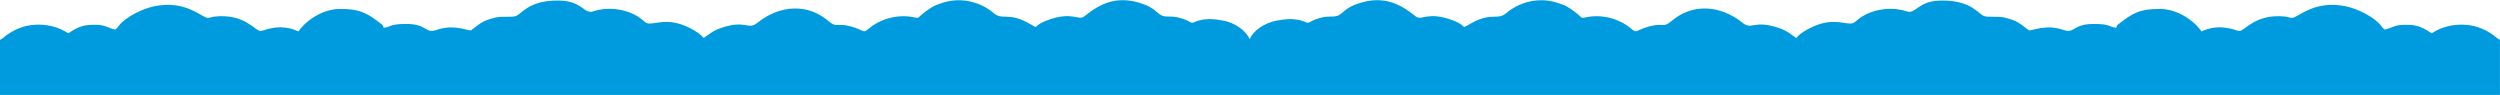 <?xml version="1.0" encoding="UTF-8"?>
<!DOCTYPE svg PUBLIC "-//W3C//DTD SVG 1.1//EN" "http://www.w3.org/Graphics/SVG/1.1/DTD/svg11.dtd">
<!-- Creator: CorelDRAW 2021 (64-Bit) -->
<svg xmlns="http://www.w3.org/2000/svg" xml:space="preserve" width="577.75mm" height="21.937mm" version="1.1" style="shape-rendering:geometricPrecision; text-rendering:geometricPrecision; image-rendering:optimizeQuality; fill-rule:evenodd; clip-rule:evenodd"
viewBox="0 0 57775 2193.7"
 xmlns:xlink="http://www.w3.org/1999/xlink"
 xmlns:xodm="http://www.corel.com/coreldraw/odm/2003">
 <defs>
  <style type="text/css">
   <![CDATA[
    .fil0 {fill:#009BDE}
   ]]>
  </style>
 </defs>
 <g id="Layer_x0020_1">
  <path class="fil0" d="M-0.76 2197.49l57774.97 0.01 0 -1275.84c-87.25,-46.15 -85,-61.81 -163.92,-117.18 -163.87,-114.93 -345.69,-195.74 -554.8,-223.69 -361.32,-48.32 -665.05,59.05 -859.88,189.52 -134.32,-89.96 -283.65,-184.92 -496.97,-195.03 -376.78,-17.91 -368.81,58.33 -584.24,108.52 -65.97,-44.16 -47.05,-40.33 -95.55,-99.07 -160.73,-194.62 -523.1,-377.34 -796.05,-436.52 -753.1,-163.31 -1123.36,275.81 -1258.6,264.78 -60.1,-4.9 -94.68,-23.6 -144.59,-29.19 -704.67,-79.2 -949.55,343.16 -1071.48,333.38 -64.85,-5.18 -443.65,-195.74 -872.14,9.86 -163.36,-243.94 -547.01,-515.36 -950.6,-519.86 -466.58,-5.21 -638.65,95.78 -944.27,333.36 -57.13,44.42 -54.71,31.65 -72.97,100.02 -187.93,-15.66 -112.69,-86.46 -519.42,-87.09 -496.92,-0.75 -434.91,230.7 -699.15,139.09 -307,-106.48 -525.15,-49.42 -792.51,12.87 -202.66,-135.72 -240.92,-228.97 -602.66,-305.57 -123.84,-26.23 -324.88,1.48 -429.8,-24.31 -141.8,-34.84 -285.16,-370.98 -1001.12,-362.99 -559.34,6.24 -578.14,325.09 -805.96,248.36 -306.72,-103.26 -677.88,-61.07 -945.42,76.22 -132.73,68.09 -164.74,112.55 -254.74,178.75 -128.37,94.45 -365.85,-89.21 -785.58,35.15 -181.62,53.81 -462.44,195.28 -559.22,327.38 -156.03,-104.49 -210.84,-167.34 -413.22,-235.51 -564.38,-190.05 -615.71,55.09 -820.27,-109.55 -536.3,-431.61 -1177.04,-450.28 -1647.55,-49.16 -204.33,174.16 -194.11,35.86 -521.96,126.78 -335.06,92.95 -262.89,179.55 -431.33,36.5 -213.29,-181.19 -614.74,-332.59 -1017.11,-249.28 -134.29,27.82 -92.79,16.4 -199.27,-69.52 -72.15,-58.21 -108.65,-88.11 -186.39,-138.28 -108.01,-69.67 -164.1,-85.33 -287.95,-126.09 -455.54,-149.93 -908.41,7.23 -1173.31,235.48 -204.36,176.11 -324.09,-15.35 -762.78,210.33 -367.89,189.26 -66,115.04 -477.79,-39.82 -587.79,-221.05 -720.27,19.44 -858.04,-91.89 -377.98,-305.49 -778.58,-503.95 -1385.43,-275.71 -336.53,126.55 -295.66,279.74 -542.44,279.31 -160.26,-0.31 -228.31,13.1 -355.55,55.3 -178.61,59.2 -177.89,115.98 -259.37,75.26 -74.09,-37.03 -295.76,-115.06 -649.45,-38.18 -307.38,46.05 -572.2,249.45 -642.17,432.5 -75.99,-180.61 -330.06,-387.41 -631.1,-432.51 -353.69,-76.88 -575.36,1.15 -649.45,38.18 -81.48,40.72 -80.76,-16.06 -259.37,-75.26 -127.24,-42.2 -195.29,-55.61 -355.55,-55.3 -246.78,0.43 -205.91,-152.76 -542.44,-279.31 -606.85,-228.24 -1007.45,-29.78 -1385.43,275.71 -137.77,111.33 -270.25,-129.16 -858.04,91.89 -411.79,154.86 -109.9,229.08 -477.79,39.82 -438.69,-225.68 -558.42,-34.22 -762.78,-210.33 -264.9,-228.25 -717.77,-385.41 -1173.31,-235.48 -123.85,40.76 -179.94,56.42 -287.95,126.09 -77.74,50.17 -114.24,80.07 -186.39,138.28 -106.48,85.92 -64.98,97.34 -199.27,69.52 -402.37,-83.31 -803.82,68.09 -1017.11,249.28 -168.44,143.05 -96.27,56.45 -431.33,-36.5 -327.85,-90.92 -317.63,47.38 -521.96,-126.78 -470.51,-401.12 -1111.25,-382.45 -1647.55,49.16 -204.56,164.64 -255.89,-80.5 -820.27,109.55 -202.38,68.17 -257.19,131.02 -413.22,235.51 -96.78,-132.1 -377.6,-273.57 -559.22,-327.38 -419.73,-124.36 -657.21,59.3 -785.58,-35.15 -90,-66.2 -122.01,-110.66 -254.74,-178.75 -267.54,-137.29 -638.7,-179.48 -945.42,-76.22 -227.82,76.73 -246.62,-242.12 -805.96,-248.36 -715.96,-7.99 -859.32,328.15 -1001.12,362.99 -104.92,25.79 -305.96,-1.92 -429.8,24.31 -361.74,76.6 -400,169.85 -602.66,305.57 -267.36,-62.29 -485.51,-119.35 -792.51,-12.87 -264.24,91.61 -202.23,-139.84 -699.15,-139.09 -406.73,0.63 -331.49,71.43 -519.42,87.09 -18.26,-68.37 -15.84,-55.6 -72.97,-100.02 -305.62,-237.58 -477.69,-338.57 -944.27,-333.36 -403.59,4.5 -787.24,275.92 -950.6,519.86 -428.49,-205.6 -807.29,-15.04 -872.14,-9.86 -121.93,9.78 -366.81,-412.58 -1071.48,-333.38 -49.91,5.59 -84.49,24.29 -144.59,29.19 -135.24,11.03 -505.5,-428.09 -1258.6,-264.78 -272.95,59.18 -635.32,241.9 -796.05,436.52 -48.5,58.74 -29.58,54.91 -95.55,99.07 -215.43,-50.19 -207.46,-126.43 -584.24,-108.52 -213.32,10.11 -362.65,105.07 -496.97,195.03 -194.83,-130.47 -498.56,-237.84 -859.88,-189.52 -209.11,27.95 -390.93,108.76 -554.8,223.69 -78.92,55.37 -76.67,71.03 -163.92,117.18l0 1275.84z"/>
 </g>
</svg>
